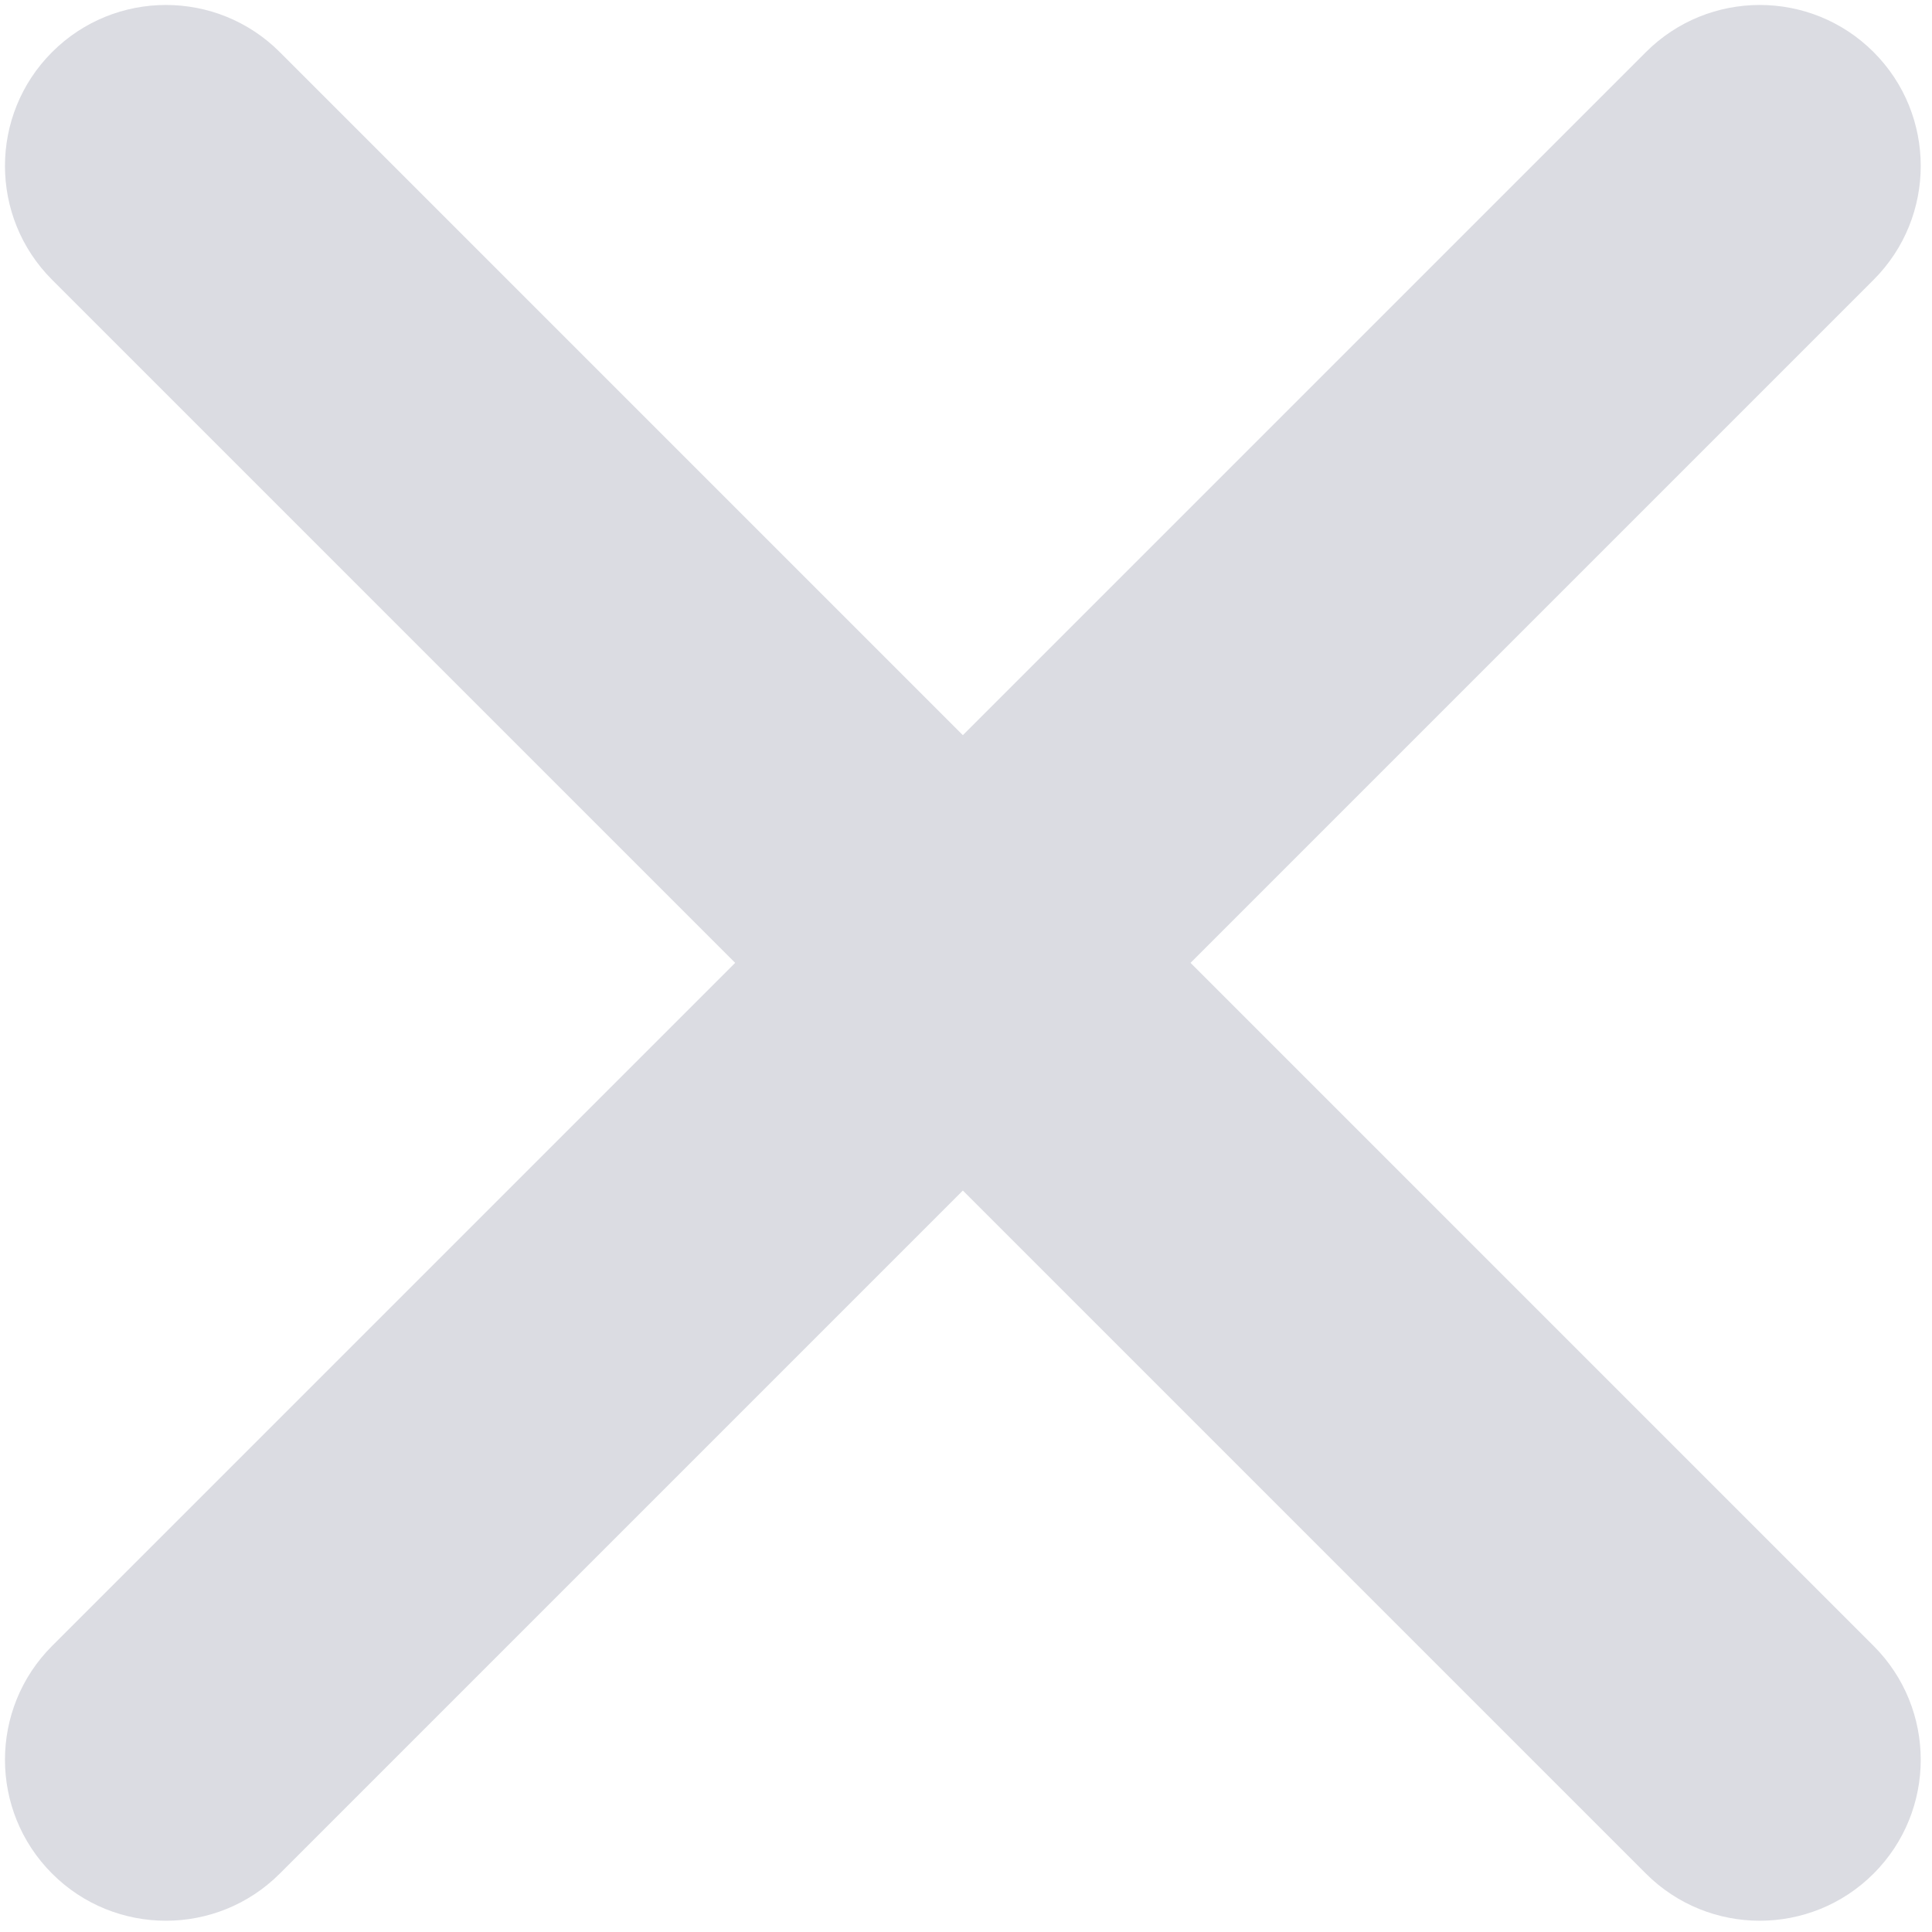<?xml version="1.0" encoding="UTF-8" standalone="no"?>
<svg width="27px" height="27px" viewBox="0 0 27 27" version="1.1" xmlns="http://www.w3.org/2000/svg" xmlns:xlink="http://www.w3.org/1999/xlink">
    <!-- Generator: Sketch 3.8.3 (29802) - http://www.bohemiancoding.com/sketch -->
    <title>Imported Layers Copy</title>
    <desc>Created with Sketch.</desc>
    <defs></defs>
    <g id="Boostrap-3-Grid" stroke="none" stroke-width="1" fill="none" fill-rule="evenodd">
        <g id="MVDSoundCity-Site-v1-Copy-2" transform="translate(-1038, -281)" fill="#DBDCE2">
            <g id="Group-16" transform="translate(345, 250)">
                <g id="Group-15">
                    <path d="M722.206,42.206 L708.706,42.206 L708.706,28.706 C708.706,27.464 707.698,26.456 706.456,26.456 C705.214,26.456 704.206,27.464 704.206,28.706 L704.206,42.206 L690.706,42.206 C689.464,42.206 688.456,43.214 688.456,44.456 C688.456,45.698 689.464,46.706 690.706,46.706 L704.206,46.706 L704.206,60.206 C704.206,61.448 705.214,62.456 706.456,62.456 C707.698,62.456 708.706,61.448 708.706,60.206 L708.706,46.706 L722.206,46.706 C723.448,46.706 724.456,45.698 724.456,44.456 C724.456,43.214 723.448,42.206 722.206,42.206" id="Imported-Layers-Copy" transform="translate(706.456, 44.456) rotate(-315) translate(-706.456, -44.456) "></path>
                </g>
            </g>
        </g>
    </g>
</svg>